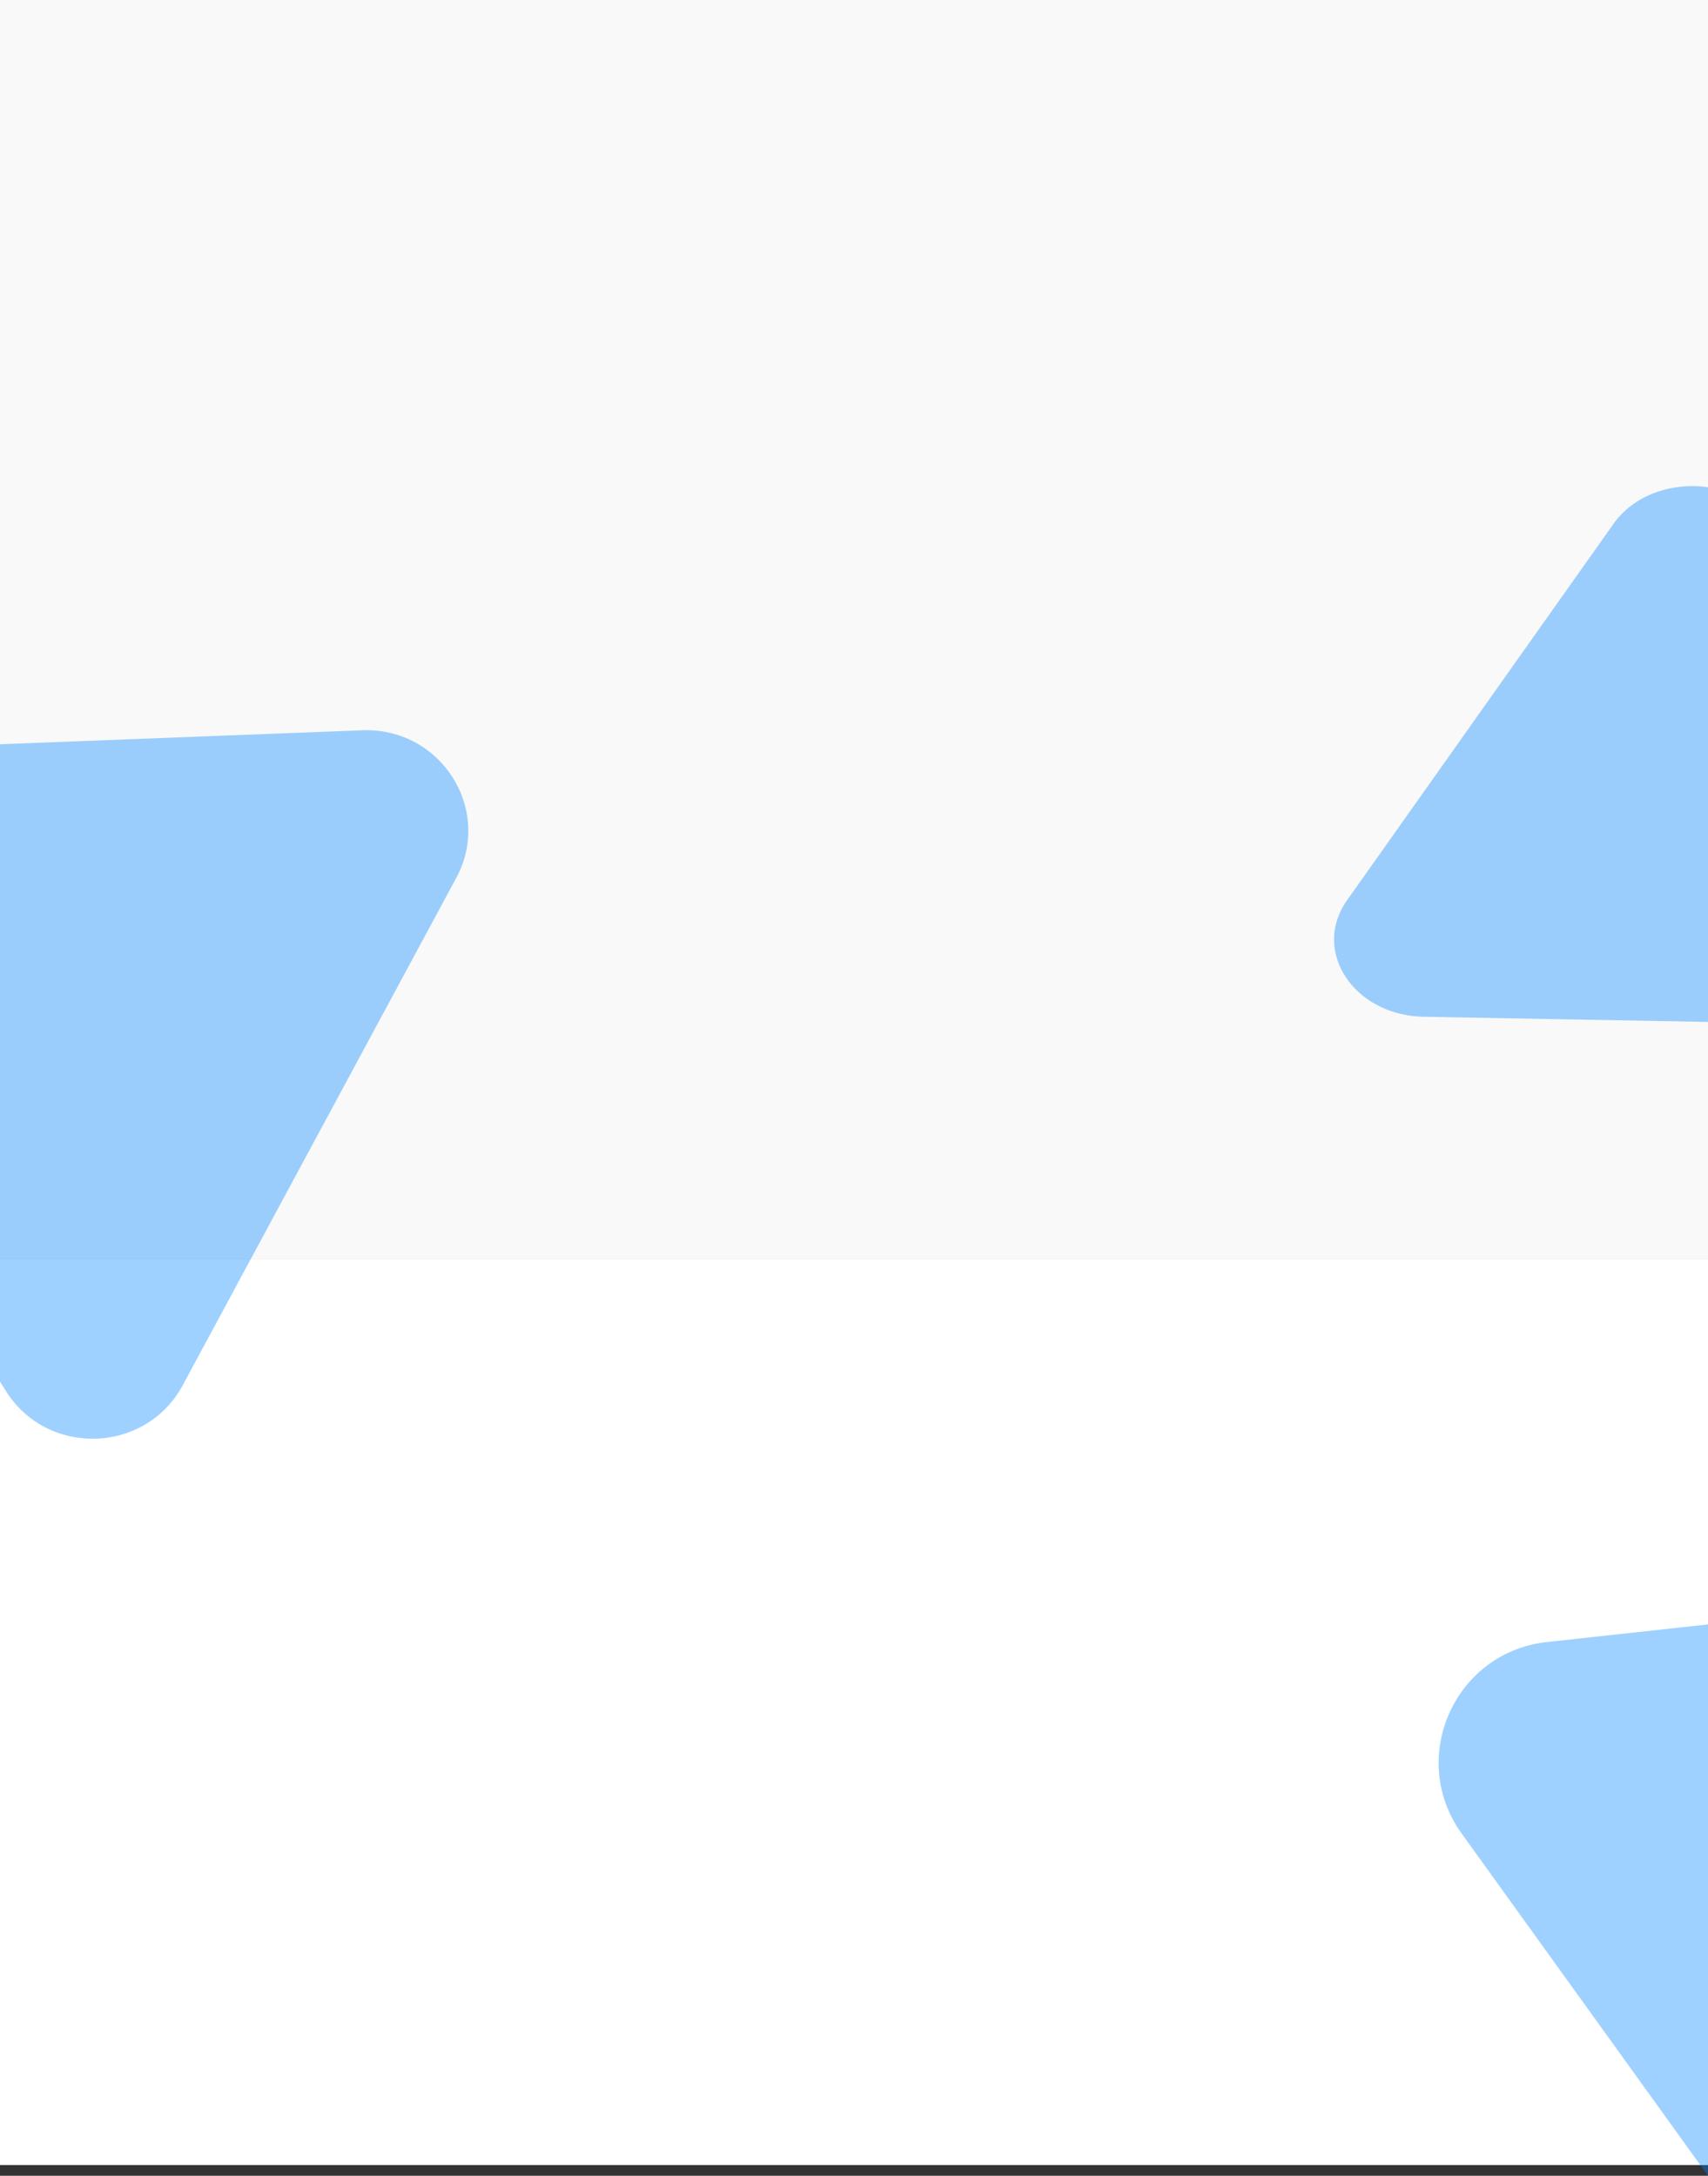 <svg xmlns="http://www.w3.org/2000/svg" width="1366.001" height="1739.542" viewBox="0 0 1366.001 1739.542">
  <rect x="0" y="0" width="1366.001" height="1739.542" fill="#333333" stroke="none"/>
  <defs>
    <style>
      .cls-1 {
        fill: #f9f9f9;
      }

      .cls-2 {
        fill: rgba(0,136,255,0.38);
      }

      .cls-3 {
        fill: #fff;
      }
    </style>
  </defs>
  <g id="bg-detail" transform="translate(0 -744)">
    <rect id="Rectangle_106" data-name="Rectangle 106" class="cls-1" width="1366" height="1007" transform="translate(0 744)"/>
    <path id="Subtraction_2" data-name="Subtraction 2" class="cls-2" d="M-5415.417-8210.924h0l-227.112-4.139a87.06,87.06,0,0,1-22.542-3.333,77.423,77.423,0,0,1-19.142-8.414,69.252,69.252,0,0,1-15.042-12.43,60.925,60.925,0,0,1-10.239-15.382,54.552,54.552,0,0,1-4.127-12.955,51.275,51.275,0,0,1-.669-13.575,52.022,52.022,0,0,1,3.093-13.733,58.693,58.693,0,0,1,7.159-13.431L-5491-8609.159a65.948,65.948,0,0,1,12.443-13.209,72.643,72.643,0,0,1,15.3-9.419,81.625,81.625,0,0,1,17.2-5.643,88.068,88.068,0,0,1,18.141-1.879,89.016,89.016,0,0,1,12.5.883v427.5Z" transform="translate(6781.417 9771.98)"/>
    <rect id="Rectangle_409" data-name="Rectangle 409" class="cls-3" width="1366" height="724" transform="translate(0 1751)"/>
    <path id="Subtraction_1" data-name="Subtraction 1" class="cls-2" d="M-5347.031-7804.874h-.009a83.907,83.907,0,0,1-19.8-2.363,81.582,81.582,0,0,1-18.811-7.112,79.733,79.733,0,0,1-16.824-11.9,82.148,82.148,0,0,1-13.837-16.71l-4.762-7.586v-509.537l289.677-11.184c1.119-.044,2.254-.065,3.375-.065a81.594,81.594,0,0,1,33.671,7.121,80.632,80.632,0,0,1,14.217,8.228,81.741,81.741,0,0,1,12.09,10.738,81.812,81.812,0,0,1,13.521,19.842,79.854,79.854,0,0,1,7.124,22.967,78.53,78.53,0,0,1-8.809,49.245l-218.772,405.659a81.7,81.7,0,0,1-13.7,18.6,79.6,79.6,0,0,1-17.392,13.336A83.09,83.09,0,0,1-5347.031-7804.874Z" transform="translate(5421.072 9699.133)"/>
    <path id="Subtraction_3" data-name="Subtraction 3" class="cls-2" d="M-5526.349-7920.938h0l-197.021-273.6a98.6,98.6,0,0,1-12.567-23.56,94.916,94.916,0,0,1-5.487-24.665,96.4,96.4,0,0,1,1.065-24.587,98.6,98.6,0,0,1,7.09-23.323,98.647,98.647,0,0,1,12.588-20.877,96.435,96.435,0,0,1,17.559-17.243,94.935,94.935,0,0,1,22-12.427,98.618,98.618,0,0,1,25.917-6.425l128.854-14.095v440.806h0Z" transform="translate(6892.349 10404.48)"/>
  </g>
</svg>
